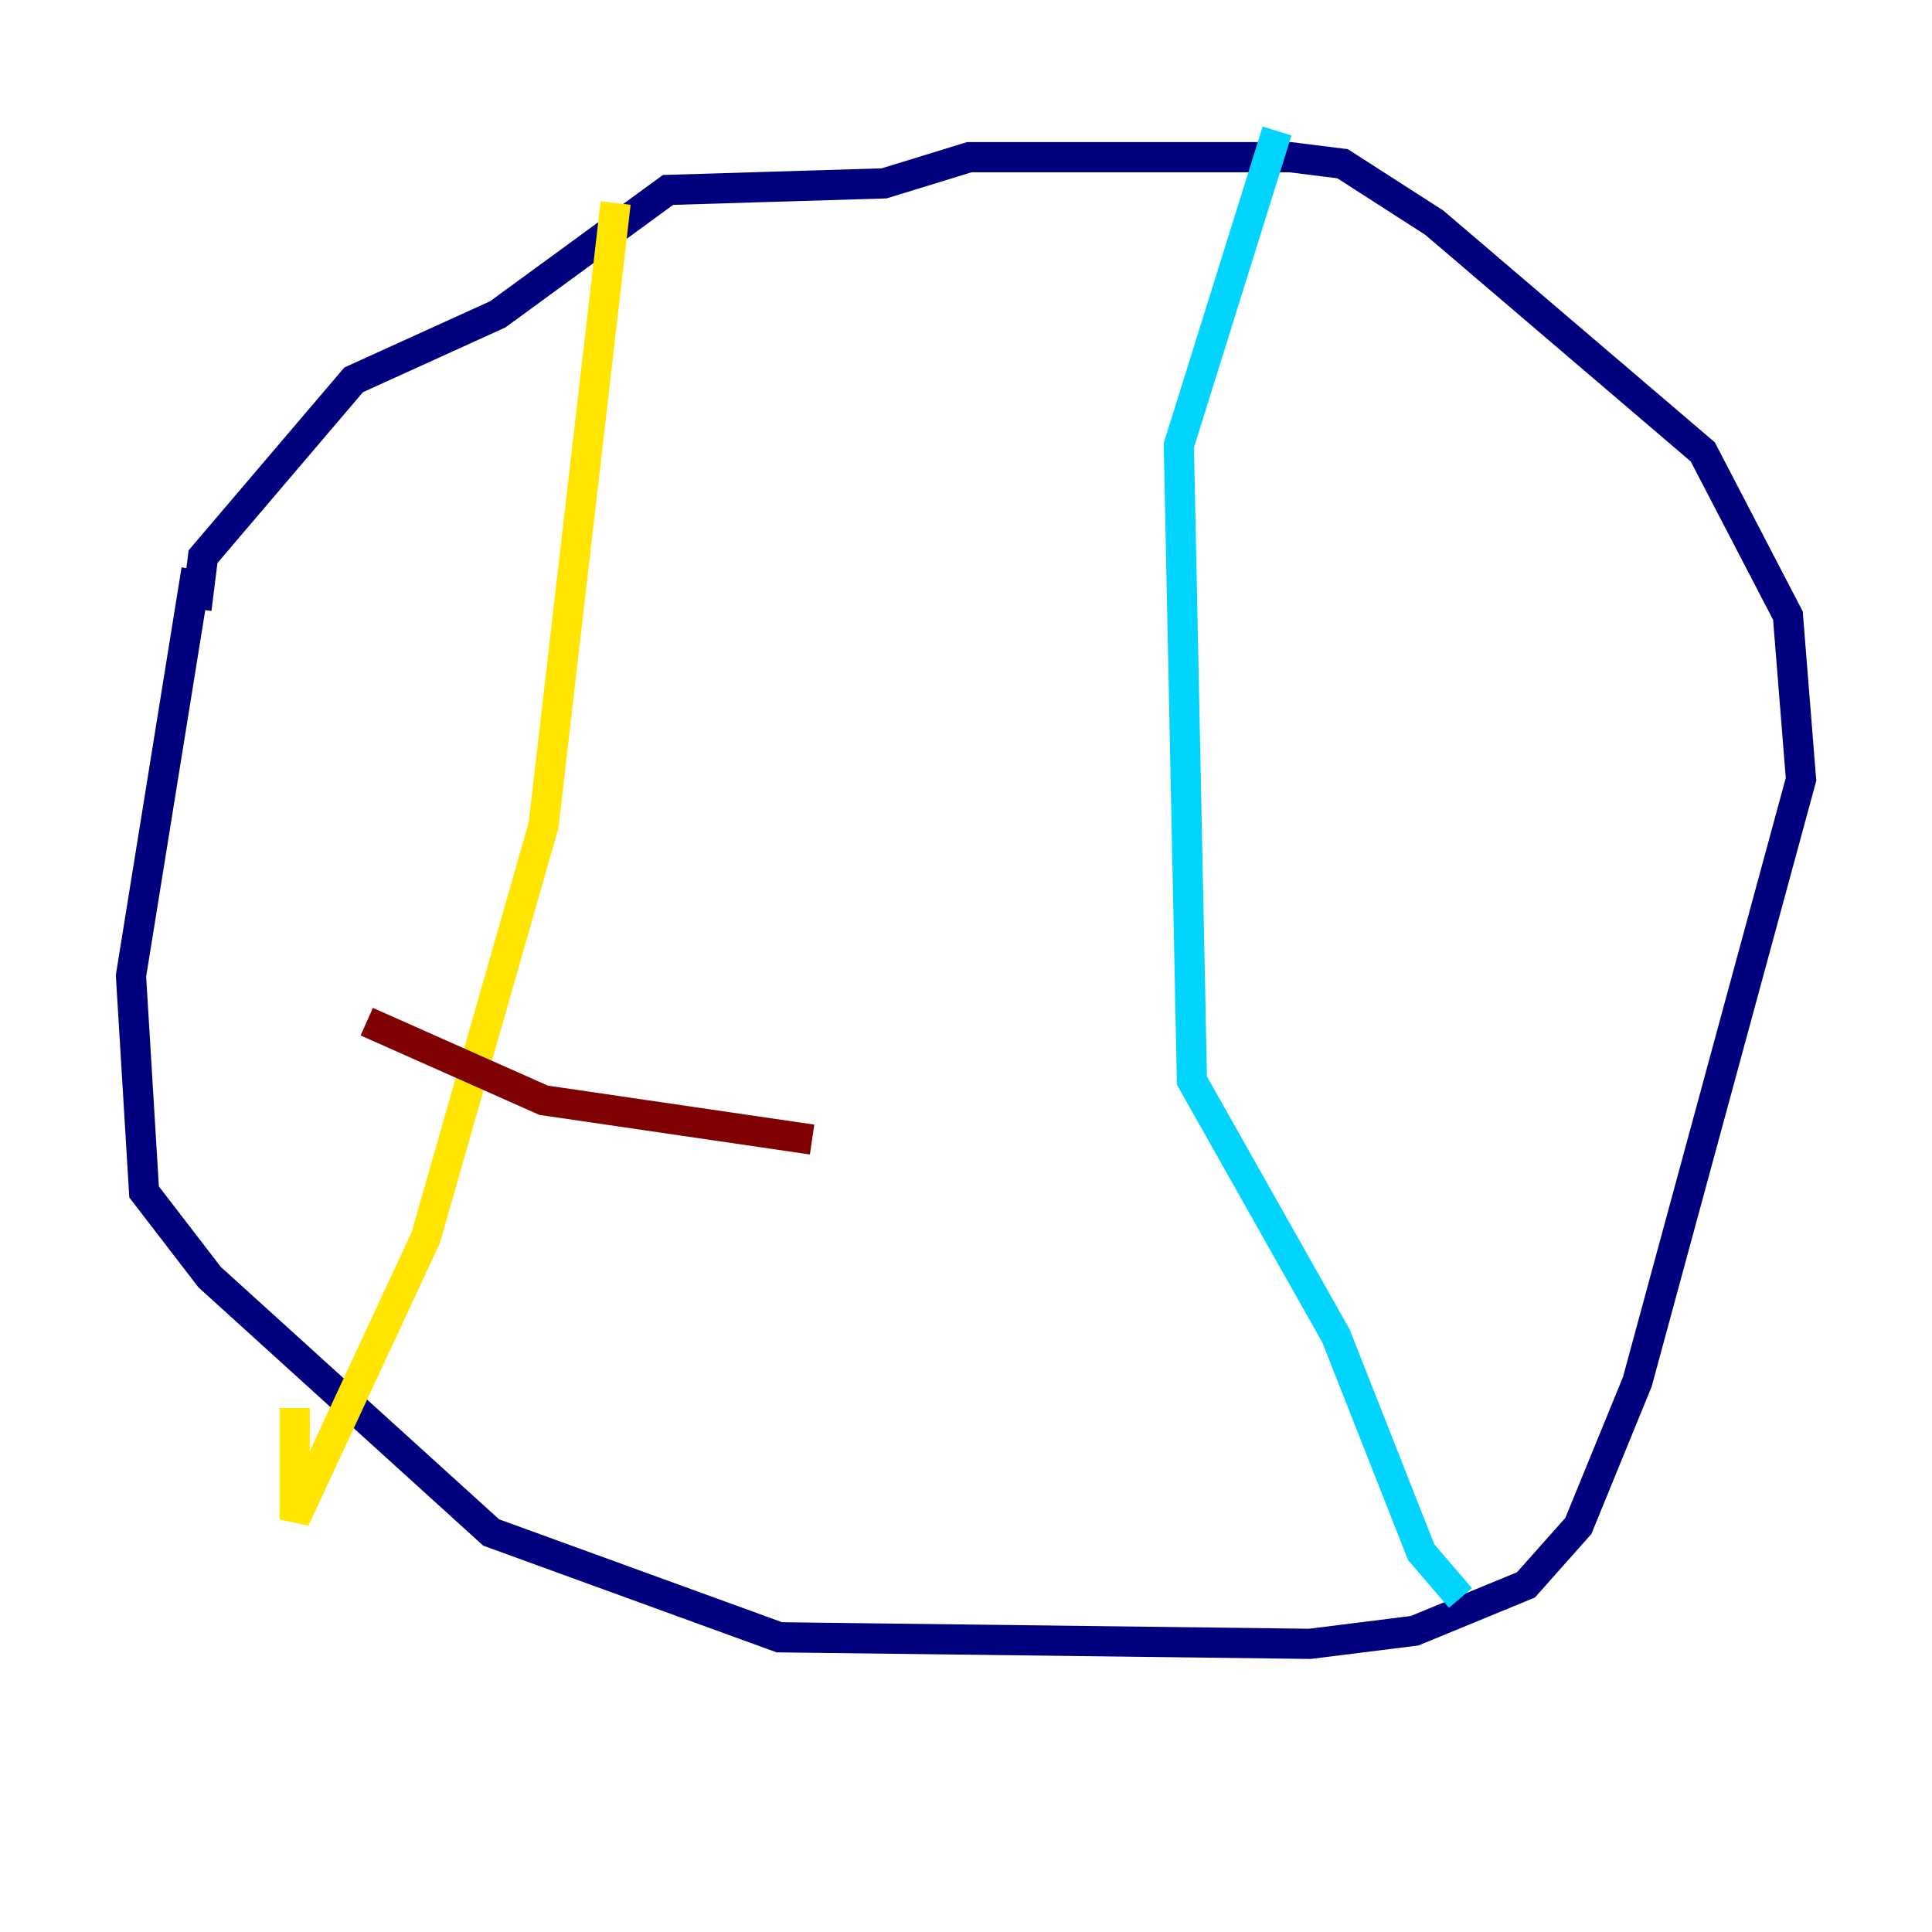<?xml version="1.0" encoding="utf-8" ?>
<svg baseProfile="tiny" height="128" version="1.2" viewBox="0,0,128,128" width="128" xmlns="http://www.w3.org/2000/svg" xmlns:ev="http://www.w3.org/2001/xml-events" xmlns:xlink="http://www.w3.org/1999/xlink"><defs /><polyline fill="none" points="13.017,37.749 8.678,64.651 9.546,78.969 13.885,84.61 32.542,101.532 51.634,108.475 86.78,108.909 93.722,108.041 101.098,105.003 104.57,101.098 108.475,91.552 119.322,51.634 118.454,40.786 112.814,29.939 95.024,14.752 88.949,10.848 85.478,10.414 64.217,10.414 58.576,12.149 44.258,12.583 32.976,20.827 23.43,25.166 13.451,36.881 13.017,40.352" stroke="#00007f" stroke-width="2" /><polyline fill="none" points="84.61,8.678 78.102,29.505 78.969,71.593 88.515,88.515 94.156,102.834 96.759,105.871" stroke="#00d4ff" stroke-width="2" /><polyline fill="none" points="40.786,13.451 36.014,54.671 28.203,82.007 19.525,100.664 19.525,93.288" stroke="#ffe500" stroke-width="2" /><polyline fill="none" points="24.298,67.688 36.014,72.895 53.803,75.498" stroke="#7f0000" stroke-width="2" /></svg>